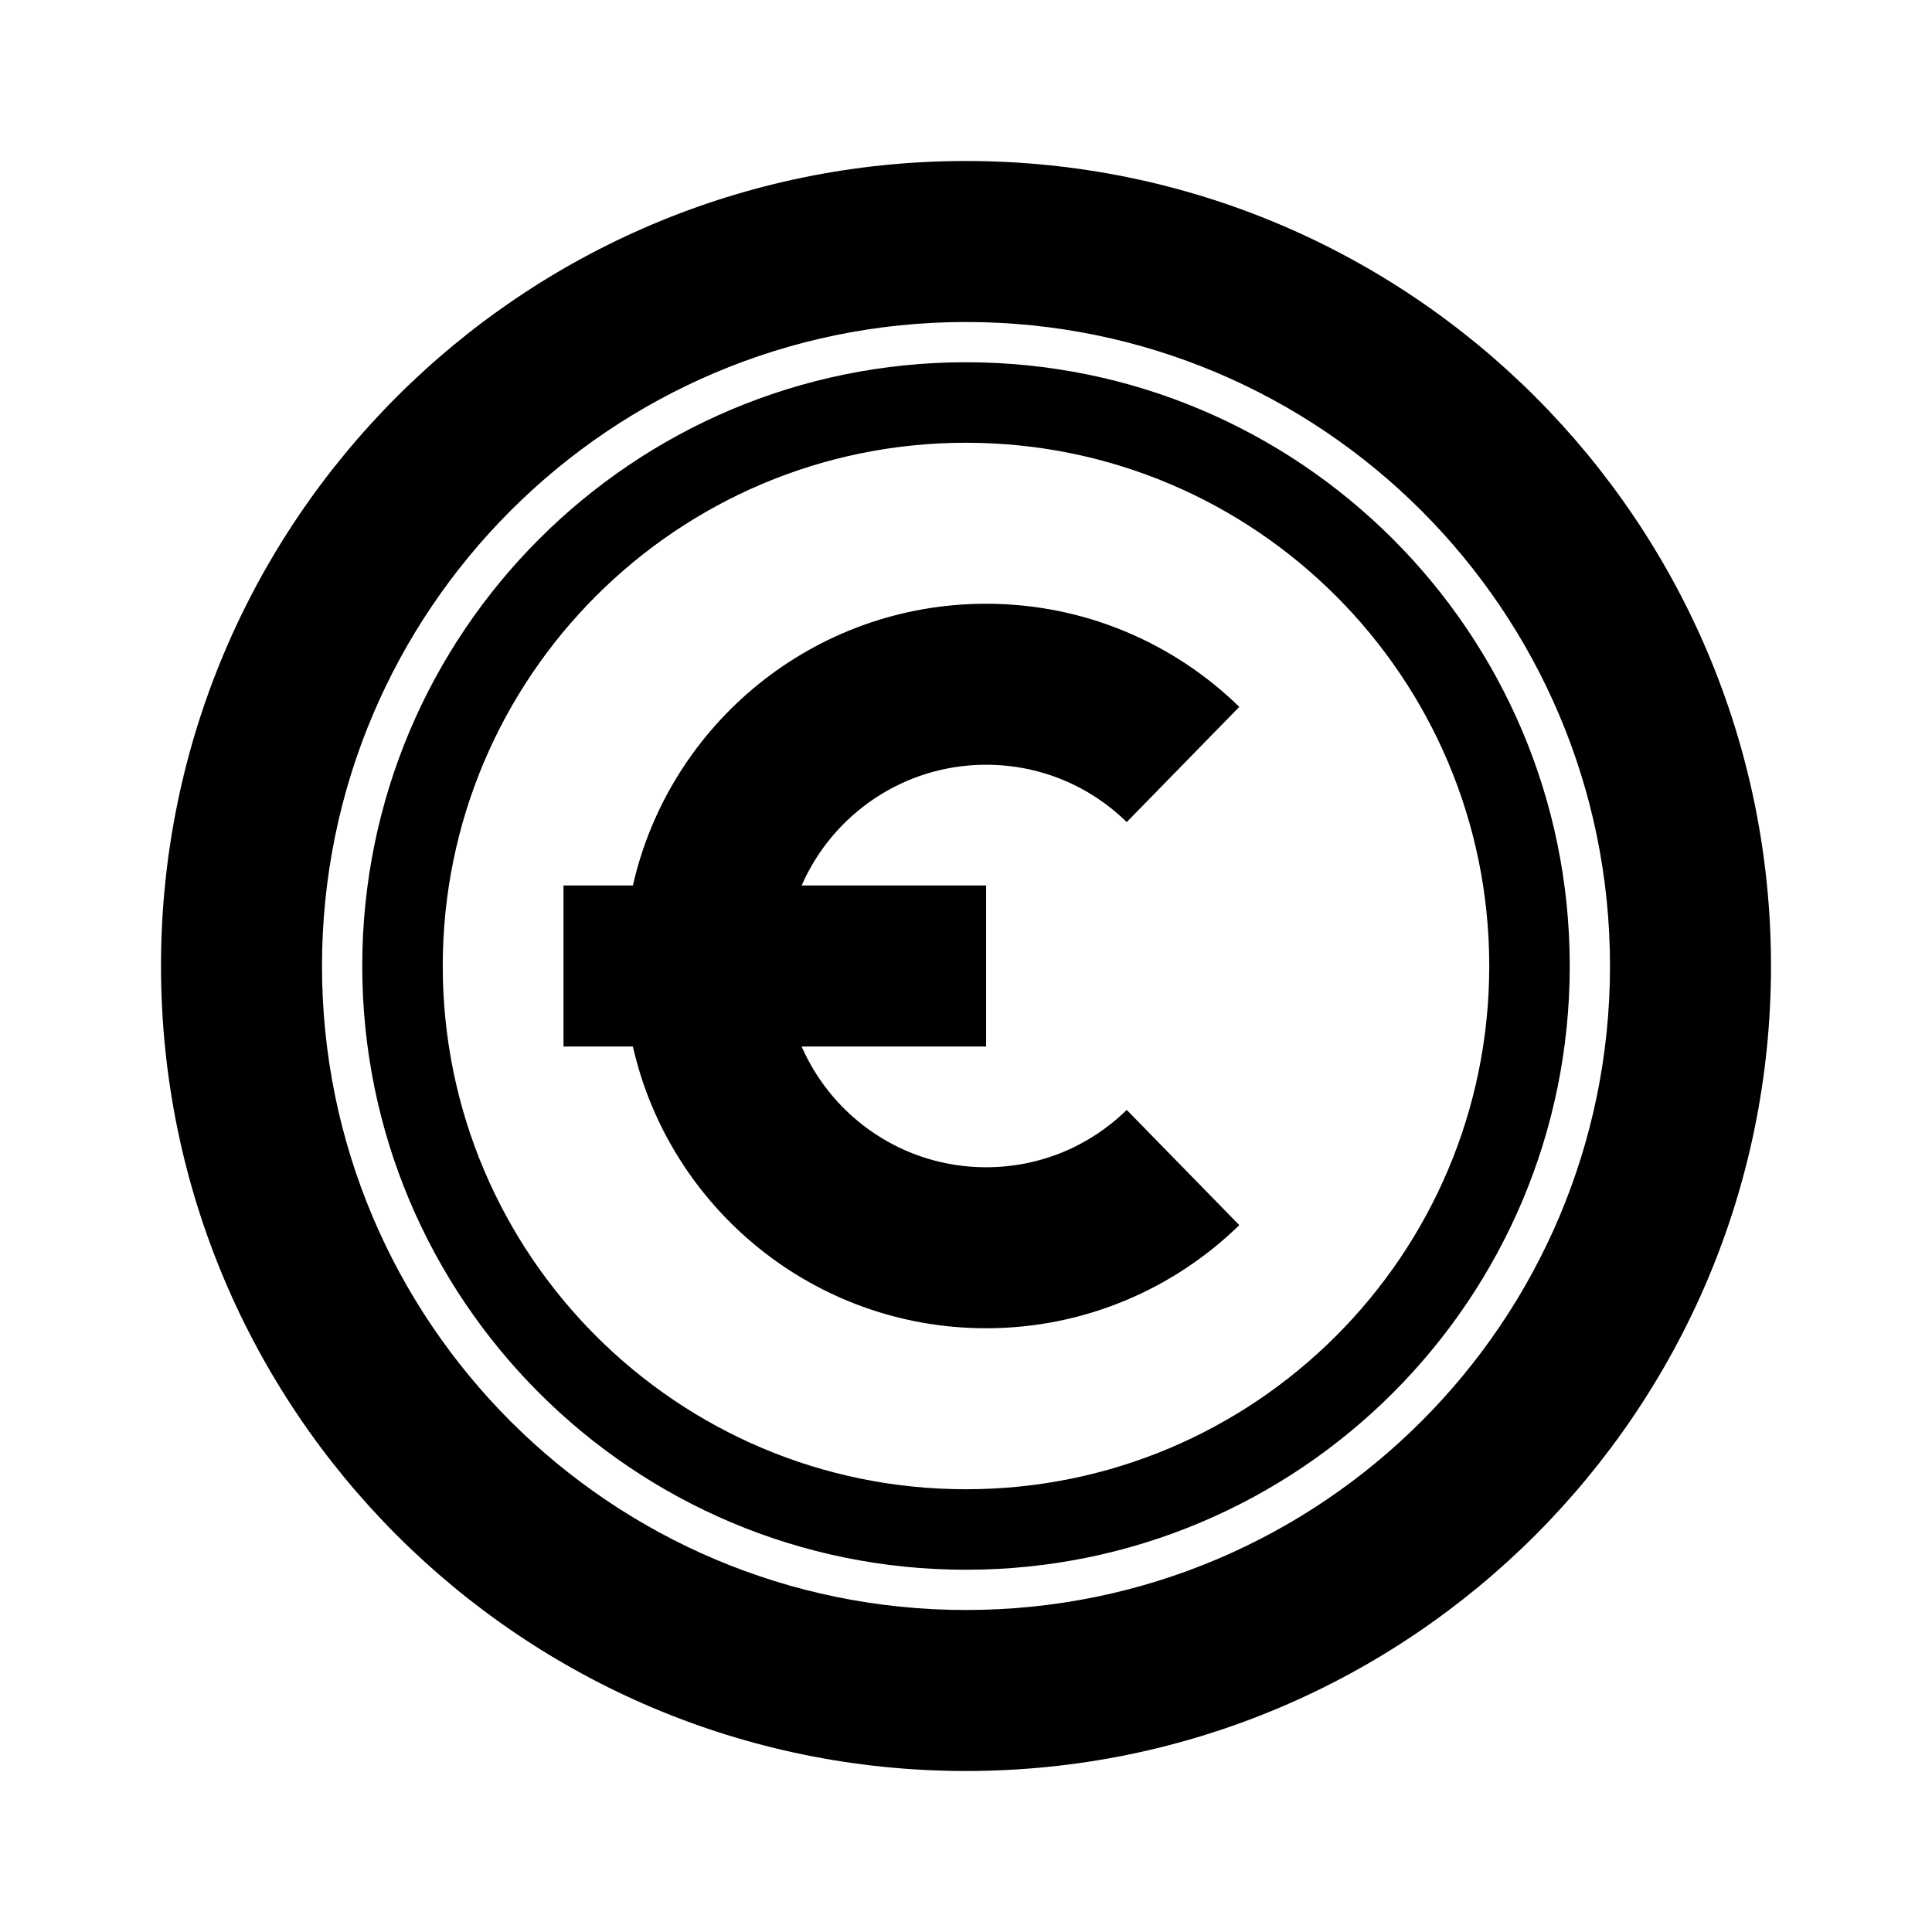 <svg width="24" height="24" viewBox="0 0 24 24" fill="none" xmlns="http://www.w3.org/2000/svg">
<path fill-rule="evenodd" clip-rule="evenodd" d="M12 4C7.582 4 4 7.582 4 12C4 16.418 7.582 20 12 20C16.418 20 20 16.418 20 12C20 7.582 16.418 4 12 4ZM2 12C2 6.477 6.477 2 12 2C17.523 2 22 6.477 22 12C22 17.523 17.523 22 12 22C6.477 22 2 17.523 2 12ZM12 5.5C8.41 5.5 5.5 8.41 5.5 12C5.5 15.59 8.41 18.5 12 18.5C15.59 18.5 18.5 15.59 18.5 12C18.5 8.41 15.59 5.5 12 5.5ZM4.5 12C4.5 7.858 7.858 4.5 12 4.5C16.142 4.5 19.5 7.858 19.5 12C19.5 16.142 16.142 19.5 12 19.5C7.858 19.5 4.5 16.142 4.5 12ZM12.25 16.5C10.108 16.5 8.316 15.004 7.862 13H7V11H7.862C8.316 8.996 10.108 7.5 12.25 7.5C13.473 7.5 14.585 7.99 15.395 8.781L13.997 10.212C13.545 9.77 12.93 9.5 12.25 9.5C11.225 9.5 10.344 10.117 9.958 11H12.25V13H9.958C10.344 13.883 11.225 14.5 12.25 14.5C12.93 14.5 13.545 14.23 13.997 13.788L15.395 15.219C14.585 16.01 13.473 16.5 12.25 16.5Z" fill="black"/>
</svg>
